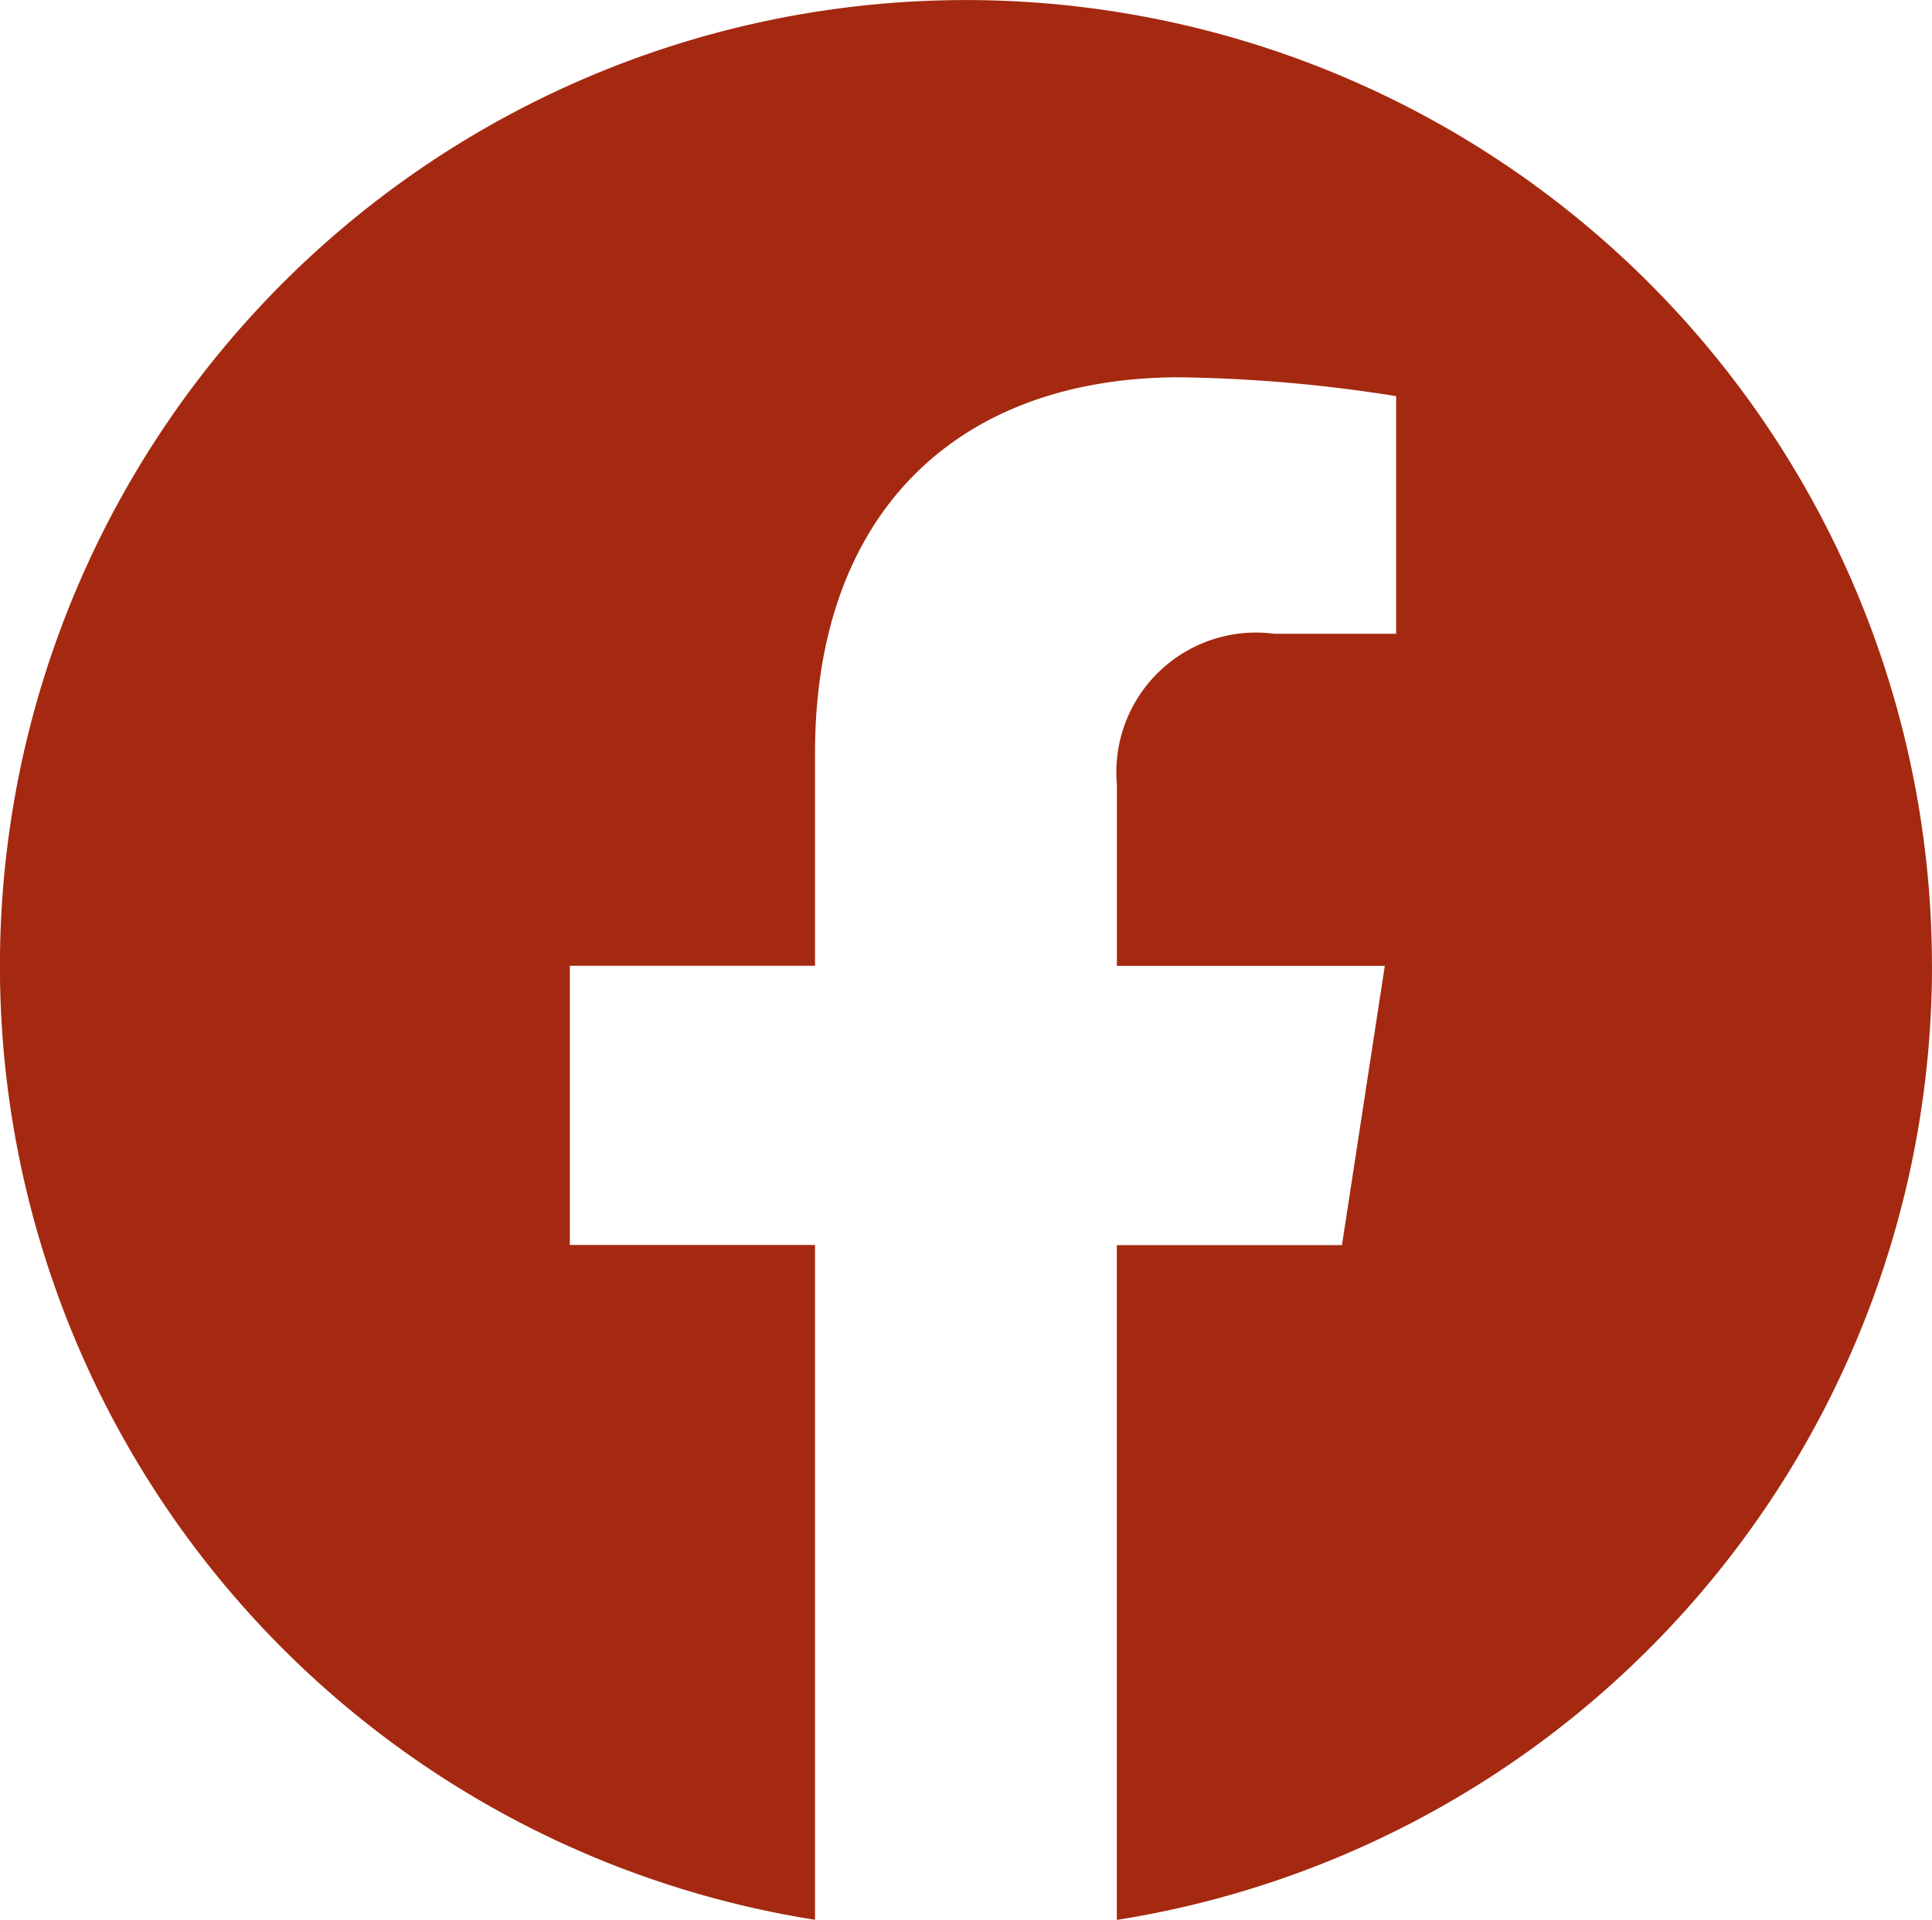 <svg xmlns="http://www.w3.org/2000/svg" width="30.124" height="29.942" viewBox="0 0 30.124 29.942">
  <path id="facebook" d="M30.123,15.063A15.062,15.062,0,1,0,12.708,29.94V19.416H8.885V15.061h3.823V11.744c0-3.776,2.249-5.86,5.689-5.86a23.185,23.185,0,0,1,3.372.294V9.884h-1.9a2.177,2.177,0,0,0-2.454,2.352v2.827h4.177l-.668,4.355h-3.51V29.942A15.065,15.065,0,0,0,30.124,15.064Z" fill="#a42910"/>
</svg>
